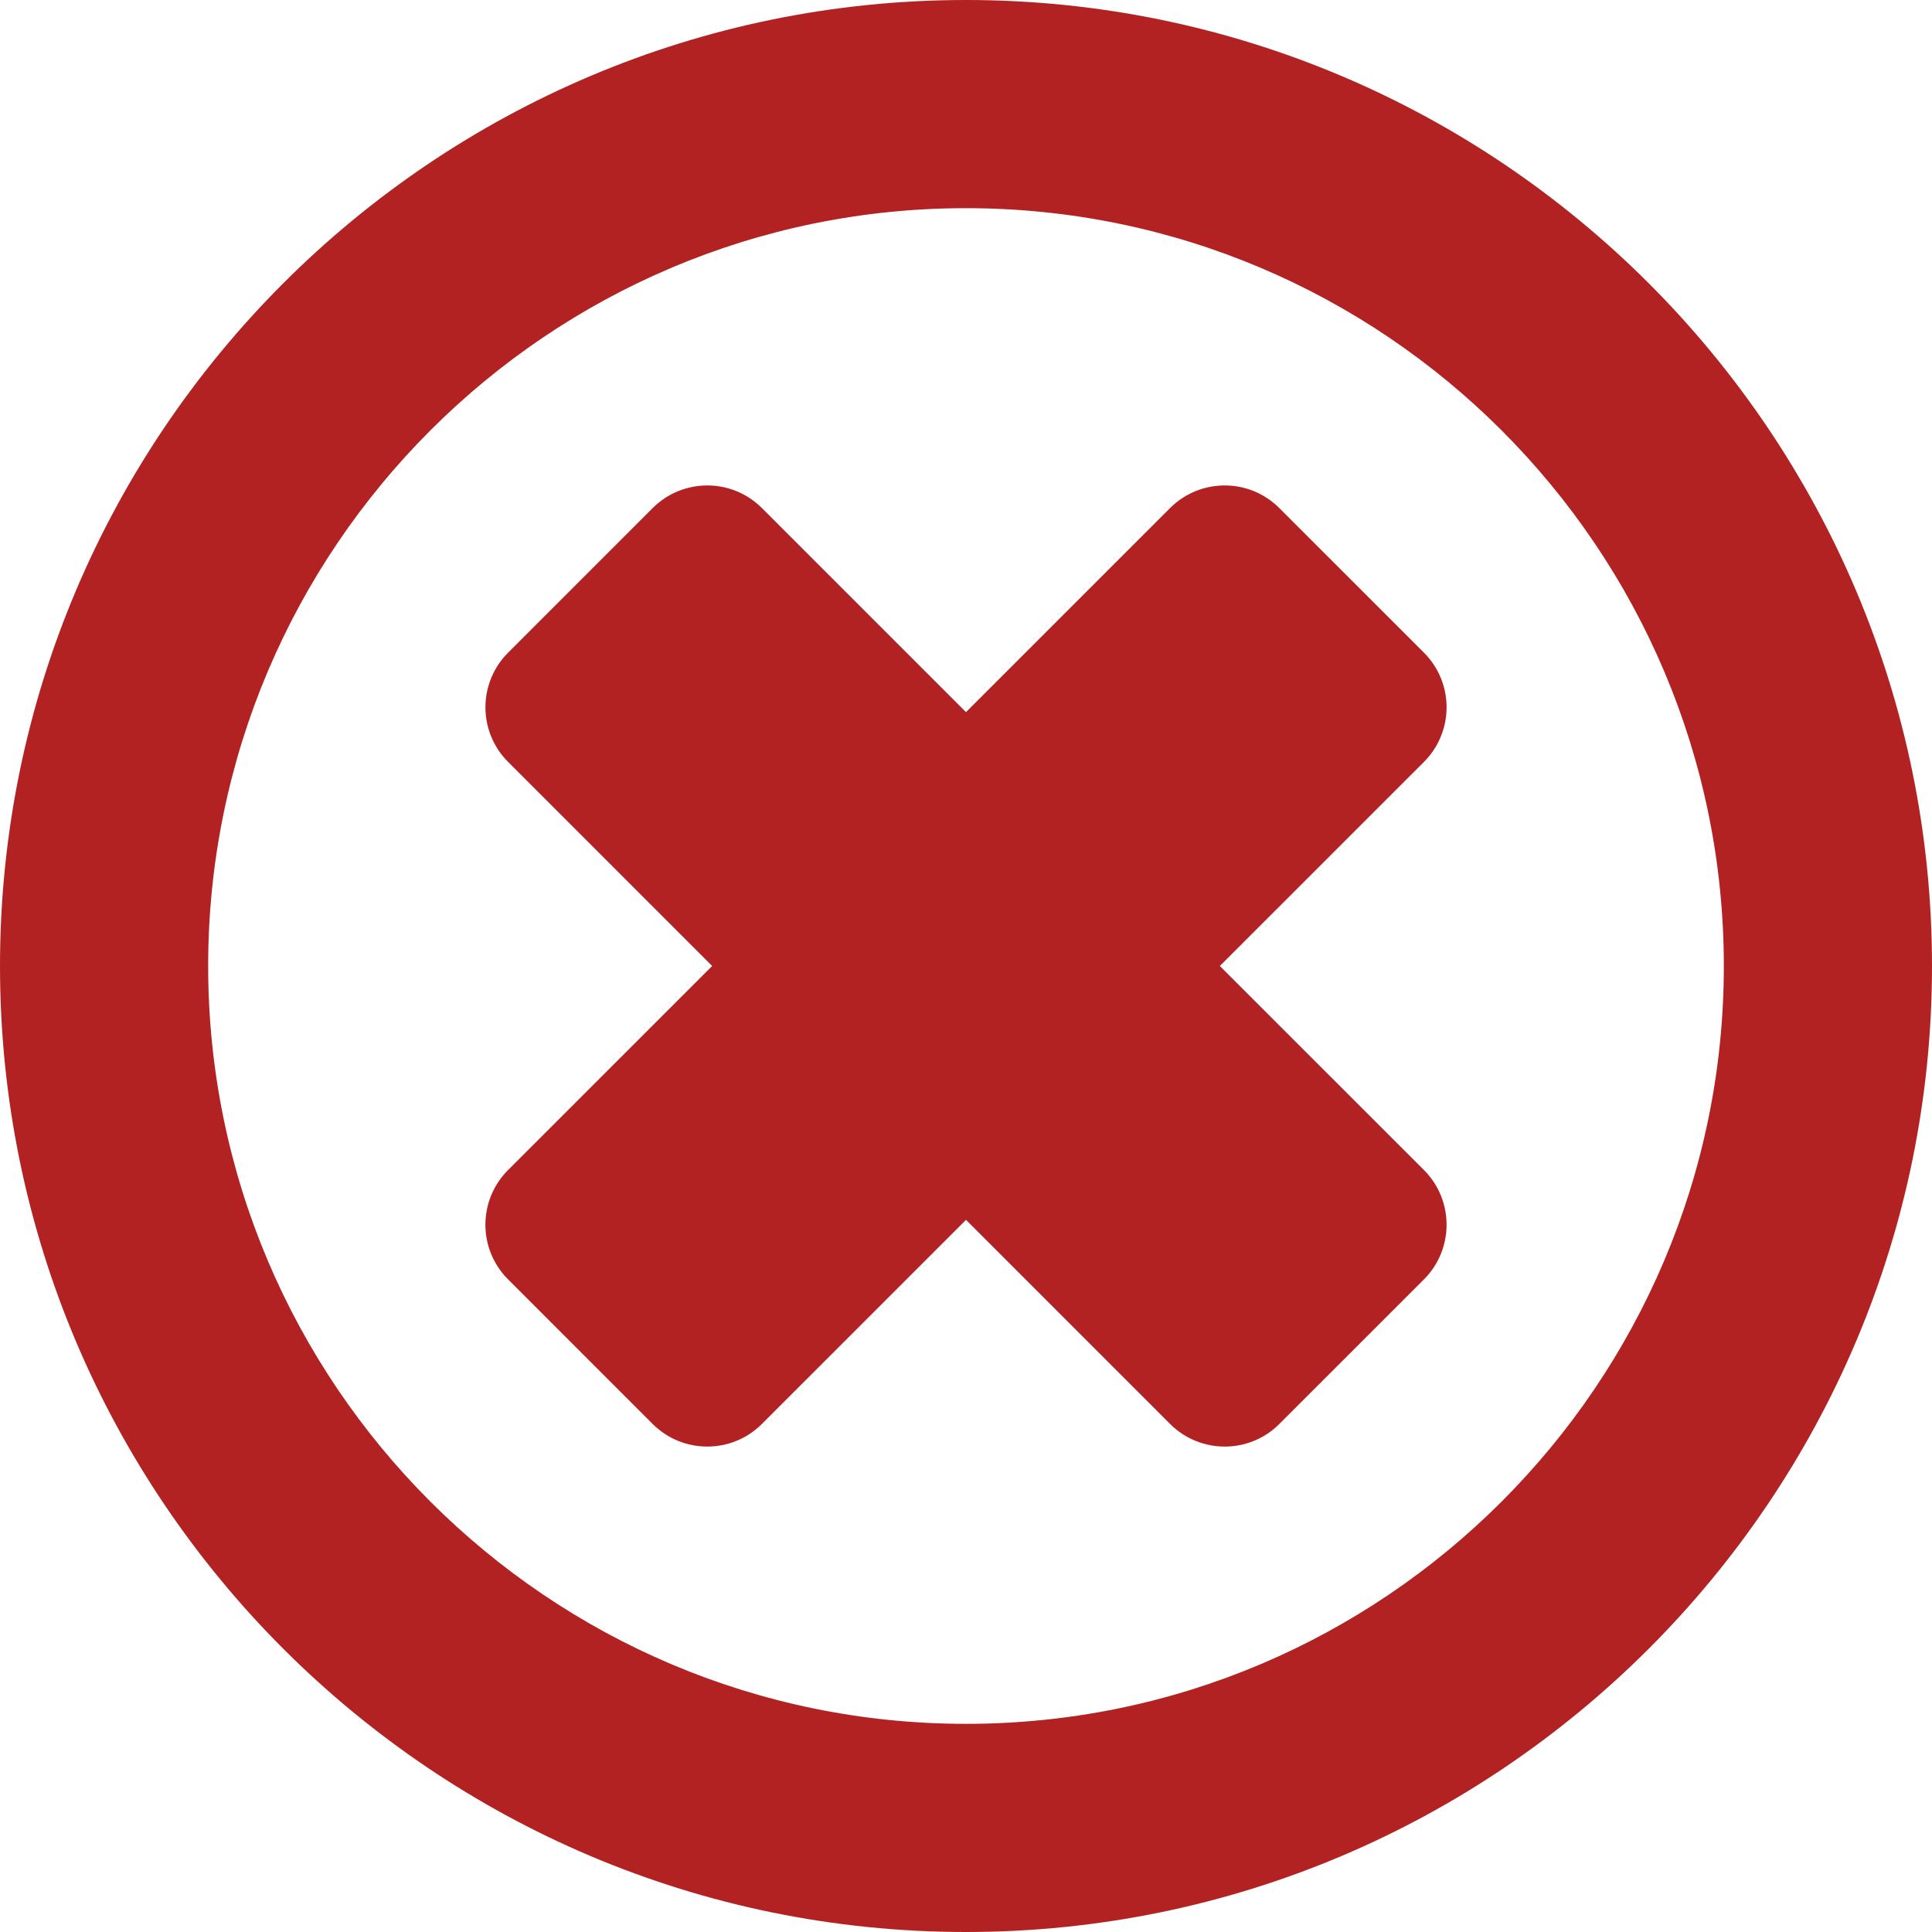 <?xml version="1.0" encoding="iso-8859-1"?>
<!DOCTYPE svg PUBLIC "-//W3C//DTD SVG 1.1//EN" "http://www.w3.org/Graphics/SVG/1.1/DTD/svg11.dtd">
<svg version="1.1" xmlns="http://www.w3.org/2000/svg" xmlns:xlink="http://www.w3.org/1999/xlink" x="0px" y="0px"
	 viewBox="0 0 491.111 491.111" style="enable-background:new 0 0 491.111 491.111; fill: firebrick;" xml:space="preserve">
<g id="XMLID_117_">
	<path id="XMLID_121_" d="M310.082,245.553l51.883-51.877c3.686-3.678,5.755-8.669,5.755-13.885c0-5.208-2.069-10.206-5.755-13.885
		l-36.769-36.759c-7.662-7.664-20.105-7.664-27.768,0l-51.87,51.876l-51.885-51.876c-7.662-7.664-20.089-7.664-27.768,0
		l-36.753,36.759c-3.688,3.68-5.756,8.678-5.756,13.885c0,5.216,2.068,10.207,5.756,13.885l51.876,51.877l-51.884,51.875
		c-7.672,7.681-7.672,20.108,0,27.779l36.753,36.761c7.679,7.662,20.106,7.662,27.769,0l51.893-51.885l51.878,51.885
		c7.662,7.662,20.106,7.662,27.768,0l36.769-36.761c7.655-7.671,7.655-20.098,0-27.779L310.082,245.553z"/>
	<path id="XMLID_118_" d="M245.556,0C110.16,0,0,110.162,0,245.564c0,135.387,110.16,245.547,245.556,245.547
		c135.394,0,245.555-110.16,245.555-245.547C491.111,110.162,380.95,0,245.556,0z M245.556,438.198
		c-106.218,0-192.641-86.424-192.641-192.633c0-106.233,86.423-192.648,192.641-192.648c106.217,0,192.639,86.416,192.639,192.648
		C438.195,351.773,351.773,438.198,245.556,438.198z"/>
</g>
</svg>
